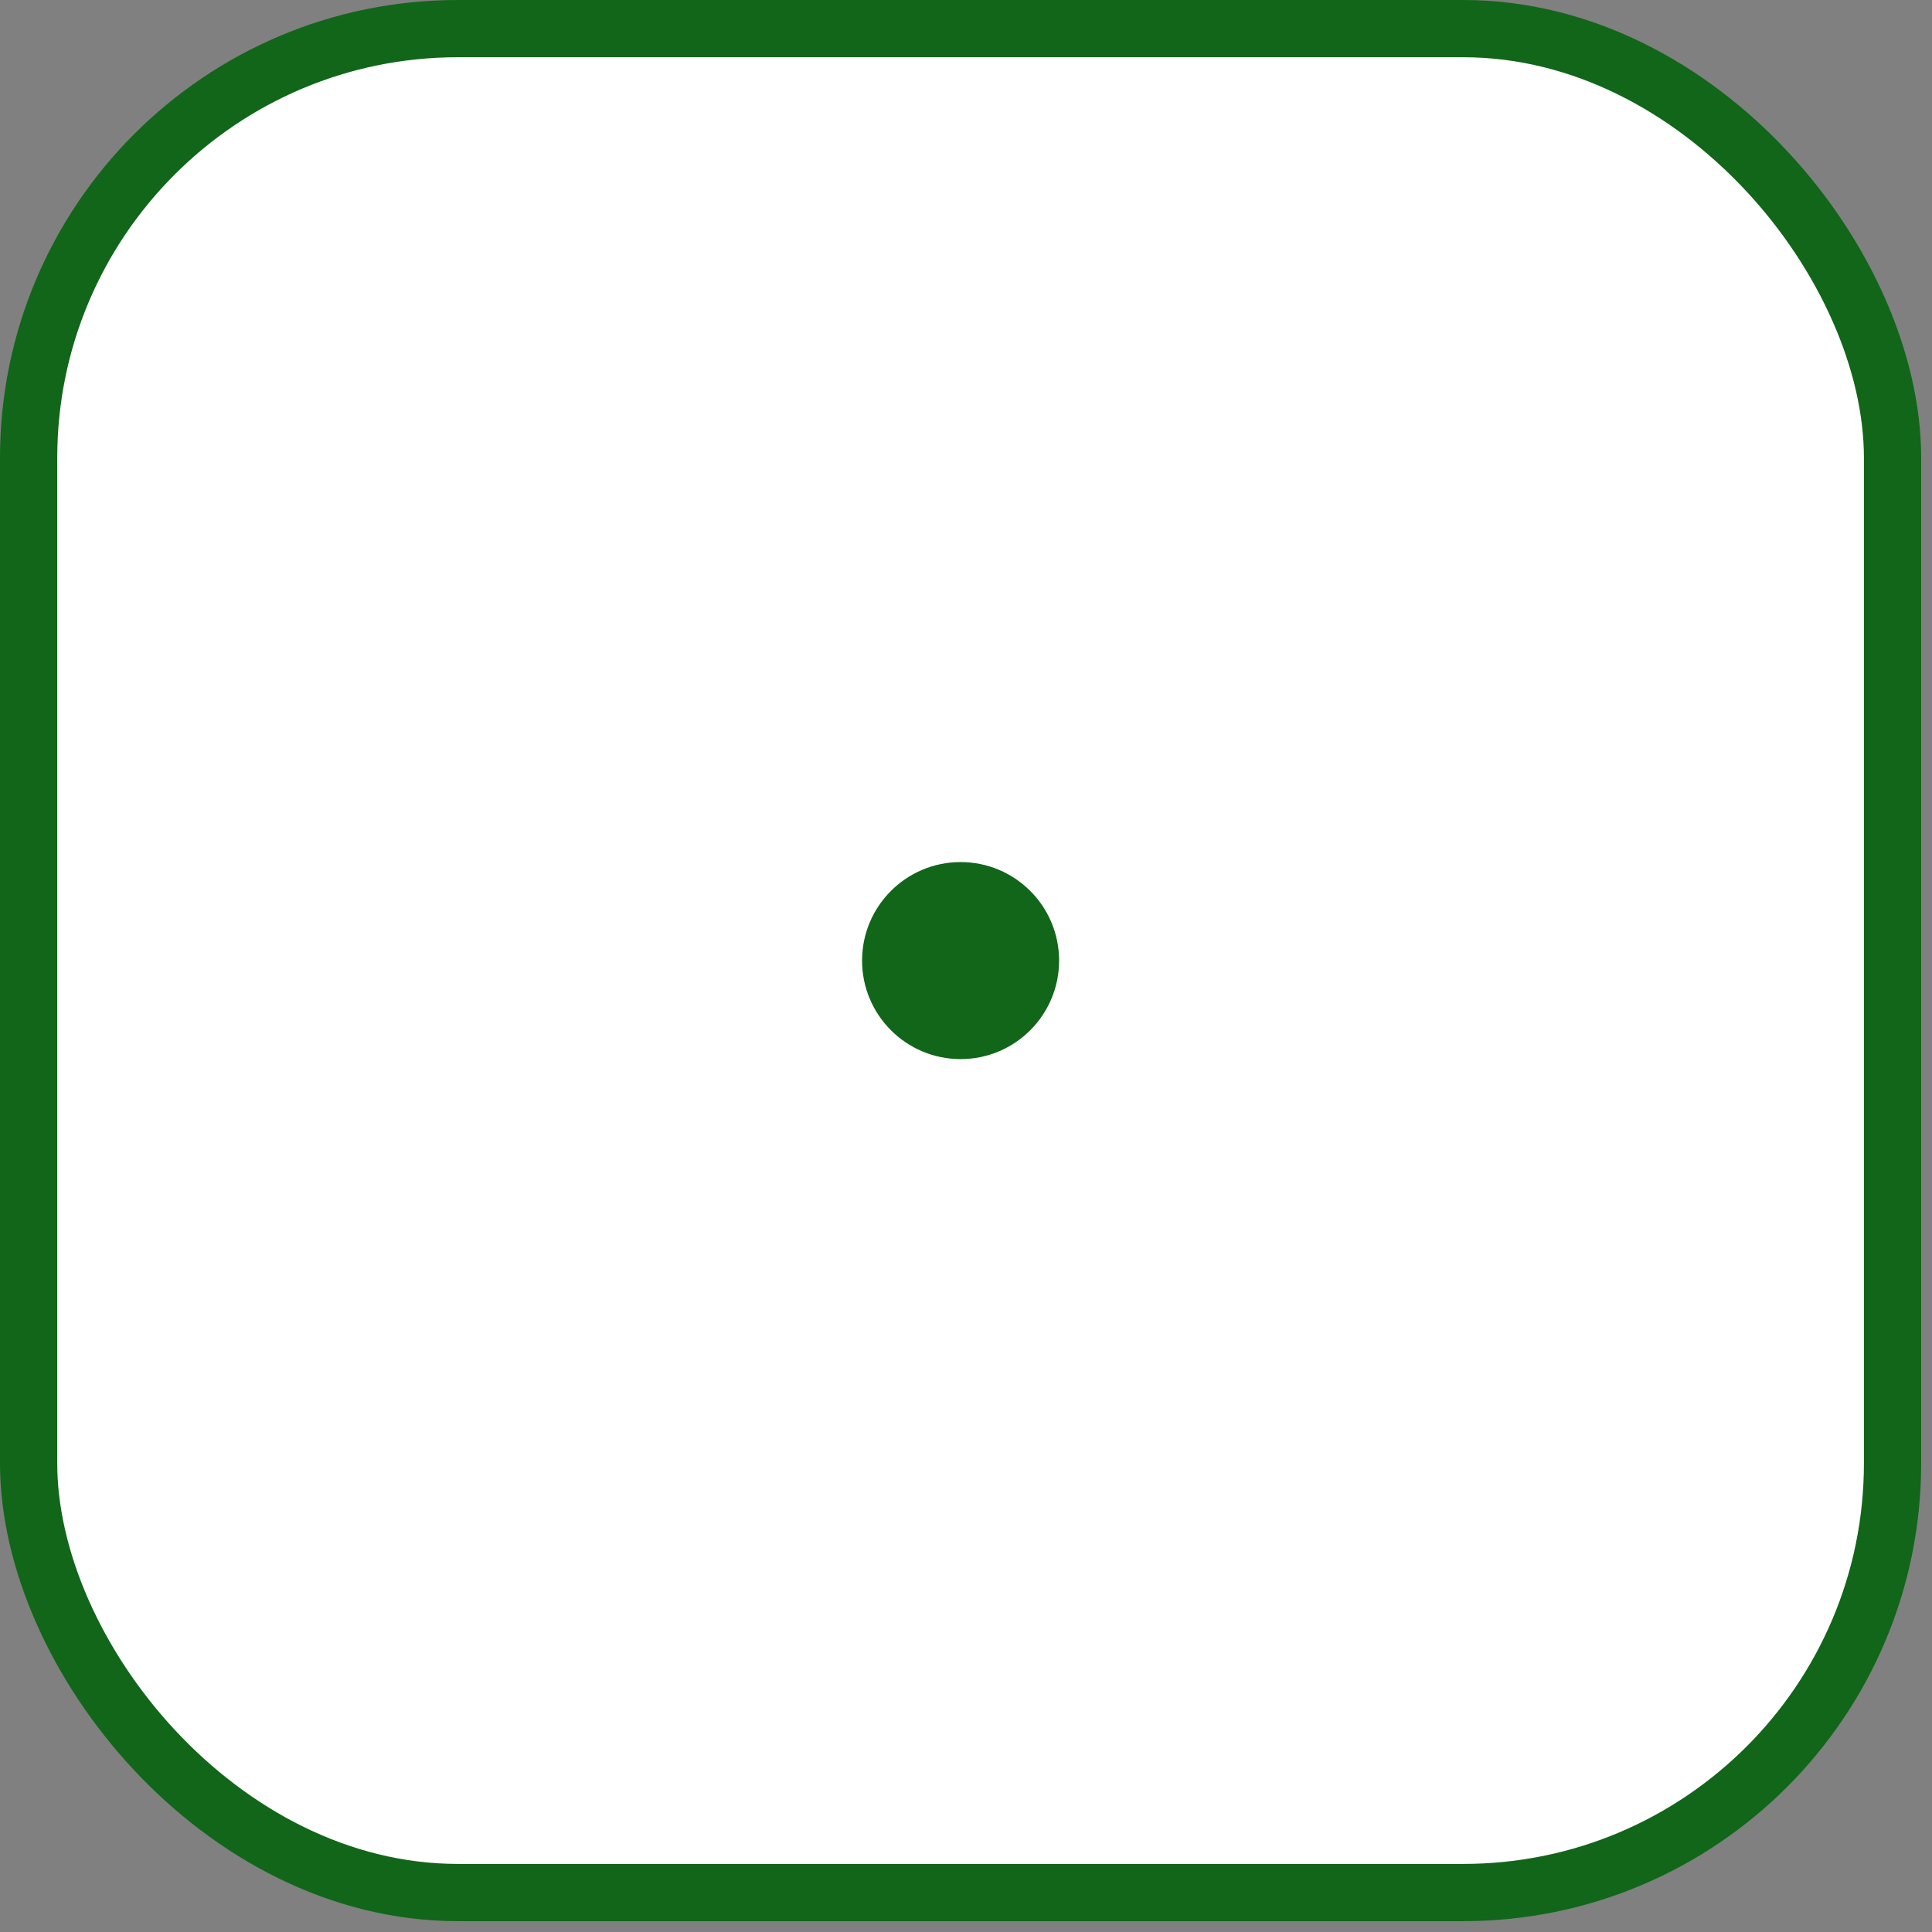 <svg viewBox="0 0 135 135" fill="none" xmlns="http://www.w3.org/2000/svg">
    <rect x="0" y="0" width="135" height="135" fill="#808080" stroke="none"/>
    <rect x="2" y="2" width="130.243" height="130.243" rx="30" fill="white" stroke="#116619" stroke-width="4"/>
    <circle cx="67.122" cy="67.122" r="6.884" fill="#116619"/>
</svg>
